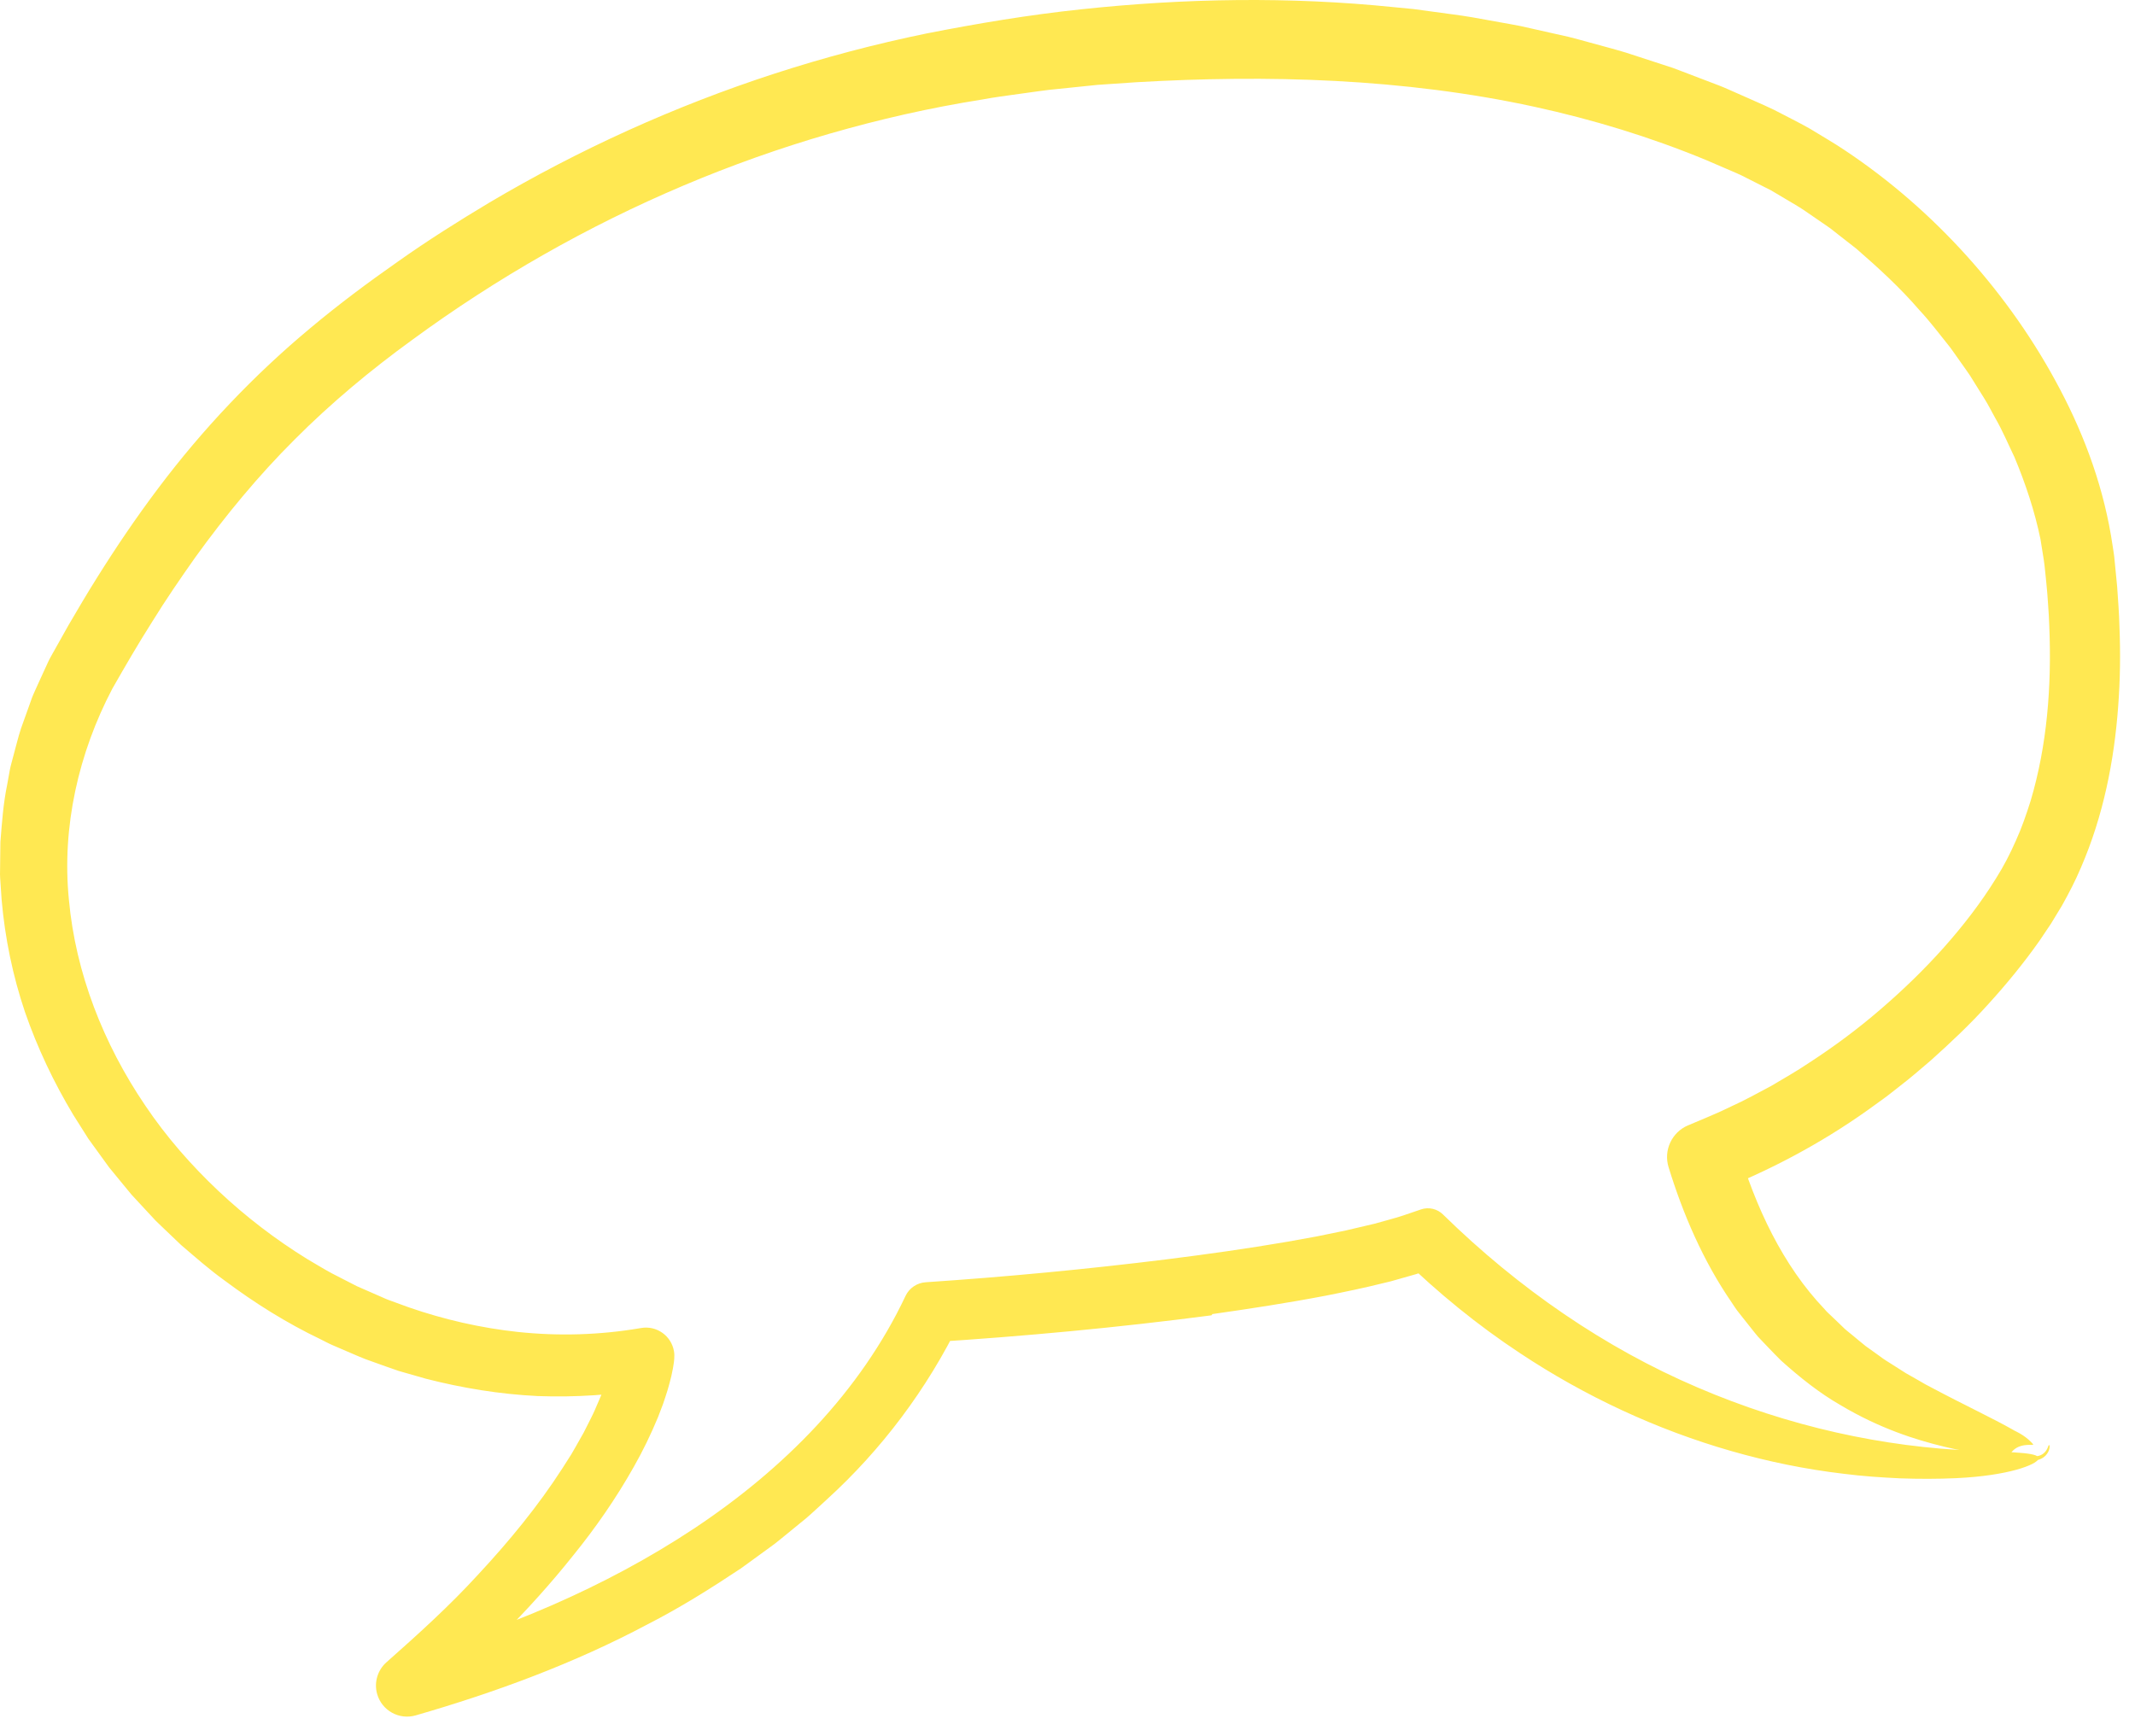<svg width="75" height="61" viewBox="0 0 75 61" fill="none" xmlns="http://www.w3.org/2000/svg">
<path d="M42.556 46.211C39.259 46.642 35.977 46.948 32.66 47.159L33.726 46.426C32.569 48.804 30.962 50.936 29.047 52.679C28.807 52.897 28.573 53.121 28.328 53.332L27.579 53.944C27.453 54.045 27.33 54.15 27.202 54.247L26.813 54.531L26.033 55.098C24.966 55.808 23.881 56.489 22.746 57.068C20.153 58.448 17.395 59.459 14.602 60.266C14.023 60.433 13.418 60.099 13.25 59.52C13.13 59.102 13.27 58.671 13.575 58.4L13.588 58.389C14.702 57.403 15.803 56.406 16.794 55.321C17.888 54.146 18.906 52.906 19.756 51.586L20.072 51.09C20.172 50.923 20.264 50.753 20.361 50.584L20.504 50.331C20.55 50.246 20.591 50.16 20.634 50.074C20.718 49.902 20.811 49.732 20.887 49.558L21.111 49.038C21.174 48.865 21.245 48.691 21.302 48.518C21.354 48.346 21.413 48.172 21.451 48.007C21.474 47.921 21.491 47.841 21.505 47.765C21.513 47.726 21.522 47.684 21.525 47.655C21.529 47.626 21.536 47.576 21.534 47.598L22.859 48.785C21.547 49.008 20.214 49.096 18.886 49.047C17.558 48.982 16.244 48.767 14.962 48.438L14.008 48.165C13.695 48.06 13.385 47.945 13.074 47.835C12.759 47.731 12.46 47.591 12.156 47.463L11.701 47.267C11.549 47.204 11.405 47.122 11.257 47.05C10.066 46.481 8.945 45.776 7.89 44.988C7.354 44.603 6.86 44.166 6.359 43.738L5.643 43.054L5.465 42.882L5.297 42.701L4.96 42.338L4.623 41.974L4.308 41.592L3.993 41.208L3.836 41.017L3.69 40.816L3.107 40.011L2.575 39.169C1.891 38.03 1.316 36.821 0.877 35.554C0.449 34.284 0.174 32.956 0.057 31.61L0.023 31.105C0.013 30.936 -0.006 30.767 0.002 30.598L0.014 29.582C0.068 28.907 0.114 28.228 0.253 27.564L0.343 27.063C0.373 26.896 0.426 26.735 0.466 26.57C0.557 26.244 0.632 25.913 0.738 25.592L1.08 24.637C1.132 24.477 1.204 24.321 1.275 24.165L1.488 23.698L1.702 23.232C1.775 23.08 1.858 22.947 1.935 22.804L2.409 21.96C2.731 21.411 3.052 20.861 3.393 20.32C4.07 19.236 4.79 18.172 5.566 17.143C7.115 15.083 8.918 13.178 10.904 11.525C11.896 10.694 12.921 9.93 13.968 9.197C15.011 8.457 16.093 7.775 17.19 7.118C20.351 5.246 23.719 3.72 27.216 2.584C28.965 2.016 30.745 1.546 32.547 1.176C34.343 0.823 36.149 0.521 37.972 0.328C41.614 -0.062 45.302 -0.125 48.968 0.252L49.655 0.318L50.34 0.411C50.796 0.477 51.254 0.528 51.709 0.606L53.072 0.851C53.3 0.889 53.525 0.938 53.751 0.991L54.427 1.143L55.103 1.295C55.328 1.348 55.551 1.415 55.774 1.474C56.22 1.599 56.669 1.713 57.112 1.847L58.435 2.278L58.766 2.386L59.092 2.509L59.743 2.758L60.394 3.006C60.611 3.089 60.821 3.191 61.035 3.282C61.46 3.474 61.885 3.651 62.311 3.855C62.735 4.078 63.168 4.287 63.584 4.524C63.99 4.775 64.408 5.011 64.804 5.278C66.395 6.336 67.837 7.599 69.108 9.011C70.377 10.424 71.479 11.988 72.368 13.681C73.26 15.372 73.928 17.211 74.216 19.188C74.234 19.31 74.257 19.438 74.27 19.554L74.304 19.902L74.372 20.597C74.402 21.064 74.443 21.529 74.453 21.999C74.492 22.936 74.481 23.882 74.408 24.831C74.268 26.726 73.891 28.655 73.101 30.48C72.909 30.937 72.677 31.381 72.433 31.818L72.051 32.447L71.646 33.05C71.091 33.838 70.487 34.573 69.85 35.274C69.216 35.979 68.529 36.626 67.827 37.255C67.468 37.56 67.114 37.871 66.739 38.157C66.553 38.3 66.372 38.452 66.181 38.589L65.608 39.003C63.961 40.174 62.152 41.134 60.263 41.874L61.032 40.263C61.674 42.419 62.625 44.455 64.097 45.996C64.169 46.085 64.255 46.16 64.336 46.237C64.417 46.314 64.497 46.39 64.576 46.466C64.655 46.542 64.733 46.618 64.811 46.693C64.891 46.763 64.976 46.828 65.057 46.895C65.22 47.027 65.375 47.163 65.534 47.288C65.699 47.406 65.86 47.522 66.017 47.634C66.171 47.754 66.334 47.852 66.492 47.951C66.65 48.052 66.804 48.15 66.954 48.245C67.111 48.334 67.263 48.421 67.412 48.505C67.559 48.592 67.704 48.677 67.852 48.749C69.012 49.366 69.985 49.818 70.717 50.233L70.766 50.262C70.788 50.273 70.81 50.283 70.831 50.294C70.874 50.316 70.915 50.338 70.954 50.36C71.031 50.404 71.098 50.45 71.154 50.492C71.266 50.576 71.33 50.642 71.369 50.682C71.445 50.761 71.438 50.763 71.373 50.763C71.307 50.764 71.167 50.75 70.986 50.803C70.897 50.829 70.802 50.879 70.73 50.946C70.657 51.013 70.617 51.087 70.576 51.123C70.565 51.132 70.554 51.139 70.542 51.145C70.512 51.146 70.471 51.143 70.436 51.142C70.361 51.137 70.282 51.133 70.2 51.128C70.035 51.116 69.854 51.099 69.659 51.077C69.267 51.019 68.814 50.955 68.304 50.827C67.288 50.584 66.017 50.178 64.654 49.365C63.915 48.942 63.227 48.392 62.567 47.8C62.408 47.647 62.257 47.483 62.102 47.324L61.87 47.081C61.792 47.002 61.716 46.92 61.649 46.831C61.51 46.656 61.371 46.481 61.232 46.306L61.024 46.042C60.956 45.953 60.899 45.857 60.836 45.765C59.821 44.29 59.118 42.642 58.615 41.005C58.432 40.41 58.731 39.783 59.288 39.541L59.32 39.528C59.837 39.306 60.346 39.107 60.831 38.864C61.305 38.652 61.756 38.395 62.216 38.154C62.662 37.887 63.116 37.634 63.546 37.342C64.418 36.776 65.257 36.154 66.045 35.474C66.835 34.797 67.584 34.072 68.274 33.3C68.962 32.528 69.595 31.707 70.122 30.852C70.392 30.426 70.612 29.994 70.814 29.538C71.02 29.087 71.183 28.612 71.334 28.133C71.621 27.168 71.808 26.161 71.91 25.137C72.013 24.112 72.032 23.07 71.99 22.026C71.983 21.765 71.966 21.503 71.947 21.241C71.928 20.98 71.913 20.718 71.883 20.456C71.853 20.198 71.835 19.925 71.797 19.679L71.68 18.945C71.479 17.968 71.159 17.002 70.766 16.061C70.543 15.6 70.347 15.127 70.088 14.682C69.961 14.458 69.85 14.226 69.712 14.009L69.303 13.353C69.174 13.13 69.013 12.928 68.868 12.714L68.645 12.398C68.573 12.292 68.496 12.188 68.414 12.088C68.091 11.685 67.78 11.273 67.427 10.896C66.753 10.113 65.99 9.414 65.214 8.74L64.606 8.265L64.303 8.027C64.2 7.951 64.092 7.881 63.987 7.808L63.353 7.372C63.14 7.23 62.915 7.108 62.697 6.974L62.367 6.778L62.202 6.681L62.031 6.595L61.349 6.25C61.127 6.13 60.88 6.031 60.64 5.927L59.917 5.616C57.977 4.815 55.959 4.199 53.902 3.751C51.63 3.256 49.264 2.968 46.904 2.844C44.543 2.719 42.188 2.758 39.914 2.889L38.552 2.982L37.192 3.122C36.737 3.162 36.287 3.235 35.834 3.295C35.382 3.358 34.929 3.416 34.48 3.5C32.672 3.787 30.901 4.189 29.148 4.695C25.645 5.707 22.261 7.145 19.087 8.953C17.5 9.857 15.964 10.853 14.491 11.933C13.011 13.007 11.623 14.164 10.351 15.441C9.075 16.712 7.924 18.107 6.862 19.578C6.339 20.32 5.823 21.07 5.344 21.847C4.854 22.618 4.393 23.412 3.948 24.192C2.763 26.446 2.164 29.049 2.421 31.614C2.655 34.181 3.634 36.679 5.107 38.847C5.84 39.936 6.712 40.934 7.67 41.838C8.629 42.742 9.681 43.548 10.803 44.24C11.089 44.404 11.368 44.581 11.658 44.736L12.537 45.187L13.441 45.583C13.589 45.654 13.746 45.705 13.9 45.762L14.363 45.931C15.604 46.361 16.888 46.654 18.187 46.794C19.618 46.946 21.067 46.904 22.482 46.663L22.524 46.656C23.067 46.563 23.583 46.929 23.676 47.473C23.691 47.562 23.693 47.655 23.685 47.741L23.674 47.852L23.663 47.927L23.639 48.075L23.584 48.343C23.541 48.513 23.499 48.683 23.449 48.846C23.397 49.005 23.348 49.168 23.292 49.325L23.115 49.789C22.864 50.395 22.582 50.976 22.266 51.532C21.639 52.645 20.918 53.683 20.131 54.652C18.572 56.61 16.793 58.338 14.93 59.941L14.04 58.292C17.695 57.26 21.241 55.782 24.381 53.701C25.947 52.661 27.405 51.465 28.674 50.102C29.942 48.74 31.018 47.208 31.806 45.538L31.809 45.531C31.945 45.244 32.221 45.069 32.517 45.049C35.345 44.859 38.185 44.591 41.002 44.241C42.411 44.064 43.815 43.867 45.207 43.628L46.248 43.44L47.278 43.229L48.295 42.99C48.623 42.895 48.962 42.811 49.281 42.707C49.484 42.638 49.687 42.569 49.881 42.503L49.917 42.49C50.196 42.395 50.492 42.473 50.689 42.666C53.362 45.286 56.402 47.364 59.617 48.738C62.827 50.119 66.174 50.848 69.398 50.969C70.162 50.997 70.729 51.015 71.099 51.053C71.284 51.072 71.419 51.098 71.507 51.13C71.528 51.139 71.547 51.147 71.562 51.157C71.625 51.154 71.736 51.114 71.804 51.048C71.876 50.983 71.911 50.912 71.931 50.866C71.951 50.82 71.959 50.788 71.967 50.775C71.973 50.773 71.979 50.773 71.985 50.773C71.99 50.779 71.998 50.761 72 50.798C72.002 50.827 72.002 50.874 71.977 50.949C71.954 51.021 71.89 51.128 71.786 51.201C71.735 51.237 71.679 51.263 71.628 51.28L71.59 51.291C71.586 51.292 71.587 51.292 71.586 51.294L71.582 51.299C71.569 51.313 71.554 51.328 71.534 51.343C71.495 51.374 71.444 51.405 71.378 51.438C71.246 51.504 71.061 51.572 70.821 51.639C70.341 51.77 69.638 51.889 68.716 51.932C68.063 51.961 67.406 51.961 66.746 51.938C66.087 51.906 65.423 51.863 64.761 51.777C63.436 51.621 62.111 51.351 60.807 50.976C58.199 50.228 55.677 49.055 53.397 47.54C51.914 46.563 50.521 45.425 49.229 44.169L50.644 44.454L50.124 44.636C49.95 44.696 49.775 44.76 49.607 44.803L49.097 44.948L48.842 45.02L48.59 45.08C47.917 45.249 47.248 45.386 46.58 45.519C45.244 45.775 43.914 45.978 42.59 46.167C42.579 46.182 42.569 46.196 42.556 46.211Z" fill="#FFE852"/>
</svg>
